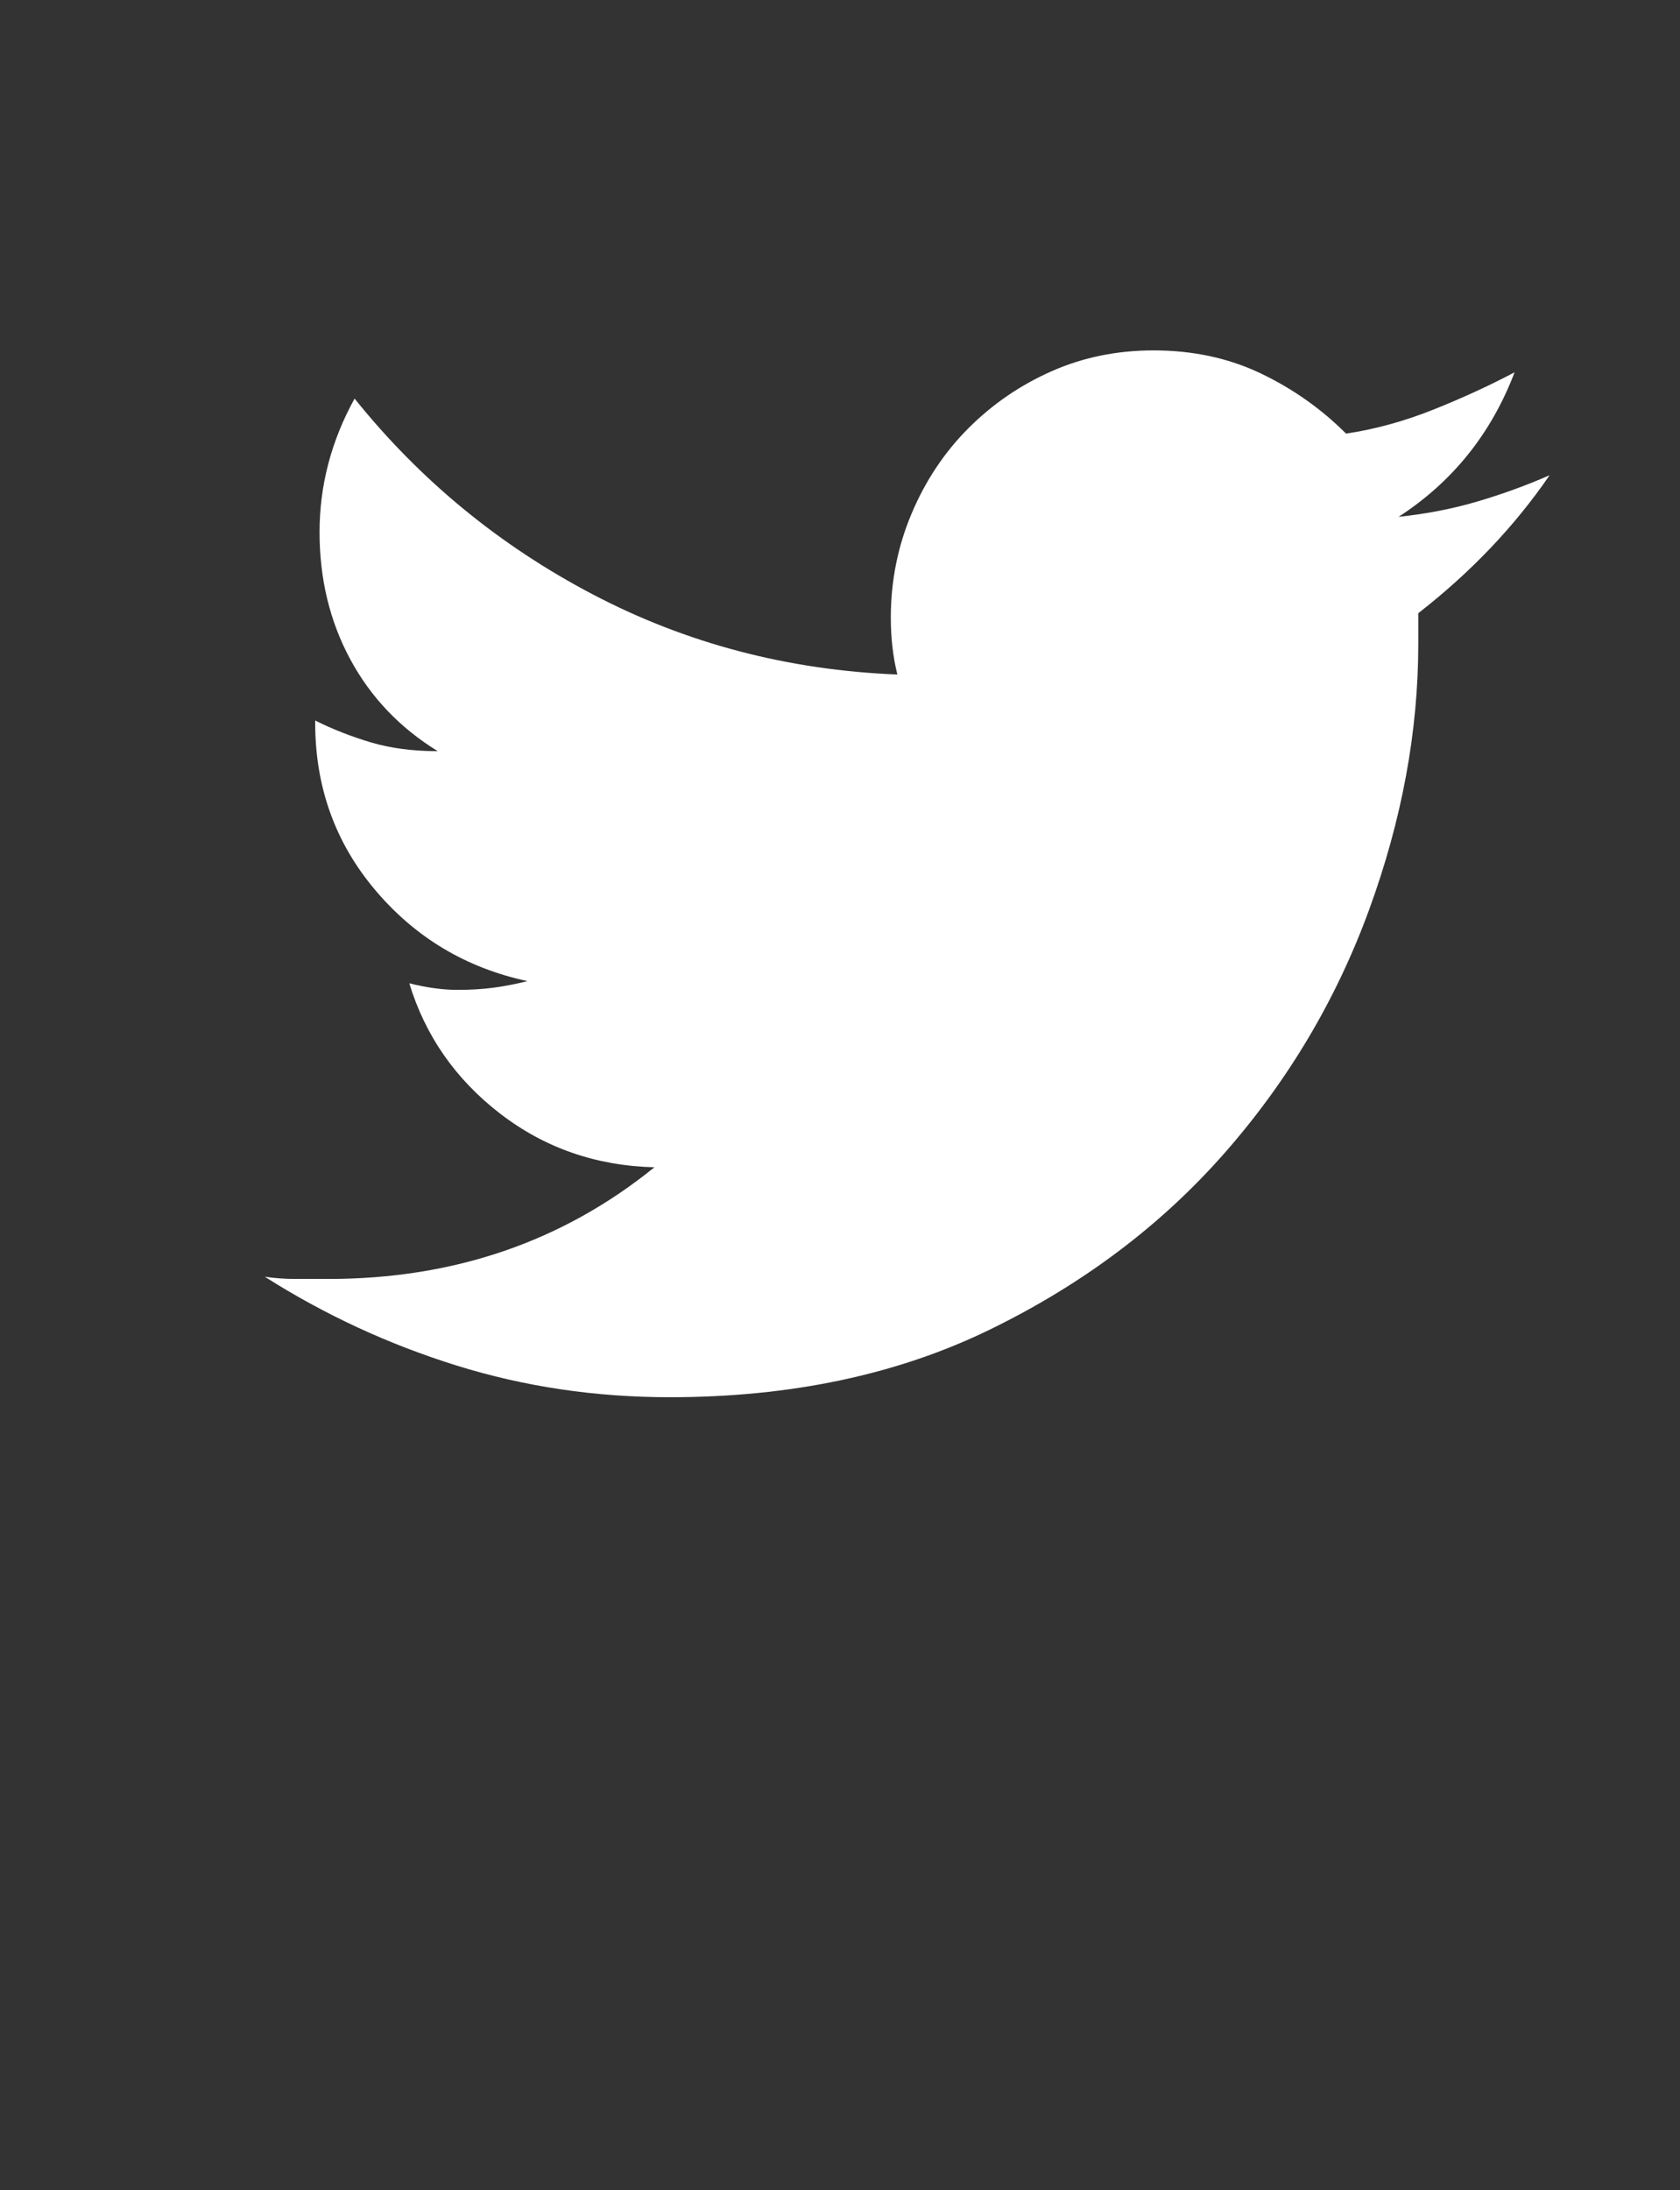 <!-- Generated by IcoMoon.io -->
<svg version="1.1" xmlns="http://www.w3.org/2000/svg" width="786" height="1024" viewBox="0 0 786 1024" fill="#FFFFFF">
<rect x="0" y="0" width="786" height="1024" fill="#333333" stroke="none"/>
<title></title>
<g id="icomoon-ignore">
</g>
<path d="M724.992 222.208q-24.576 35.84-61.44 64.512v14.336q0 61.44-23.040 124.416t-67.584 113.664-109.568 82.432-150.016 31.744q-52.224 0-99.84-14.848t-89.6-41.472q7.168 1.024 14.336 1.024h15.36q88.064 0 152.576-52.224-40.96-1.024-72.192-25.088t-42.496-60.928q12.288 3.072 22.528 3.072 9.216 0 16.896-1.024t15.872-3.072q-43.008-9.216-71.168-42.496t-28.16-78.336v-1.024q12.288 6.144 26.112 10.24t31.232 4.096q-26.624-16.384-40.96-43.008t-14.336-59.392 16.384-62.464q46.080 57.344 111.616 91.648t142.336 37.376q-3.072-12.288-3.072-26.624 0-25.6 9.728-48.64t26.624-39.936 38.912-26.624 47.616-9.728q27.648 0 50.176 10.752t39.936 28.16q20.48-3.072 40.96-11.264t37.888-17.408q-16.384 43.008-54.272 67.584 19.456-2.048 36.864-7.168t33.792-12.288z"></path>
</svg>
